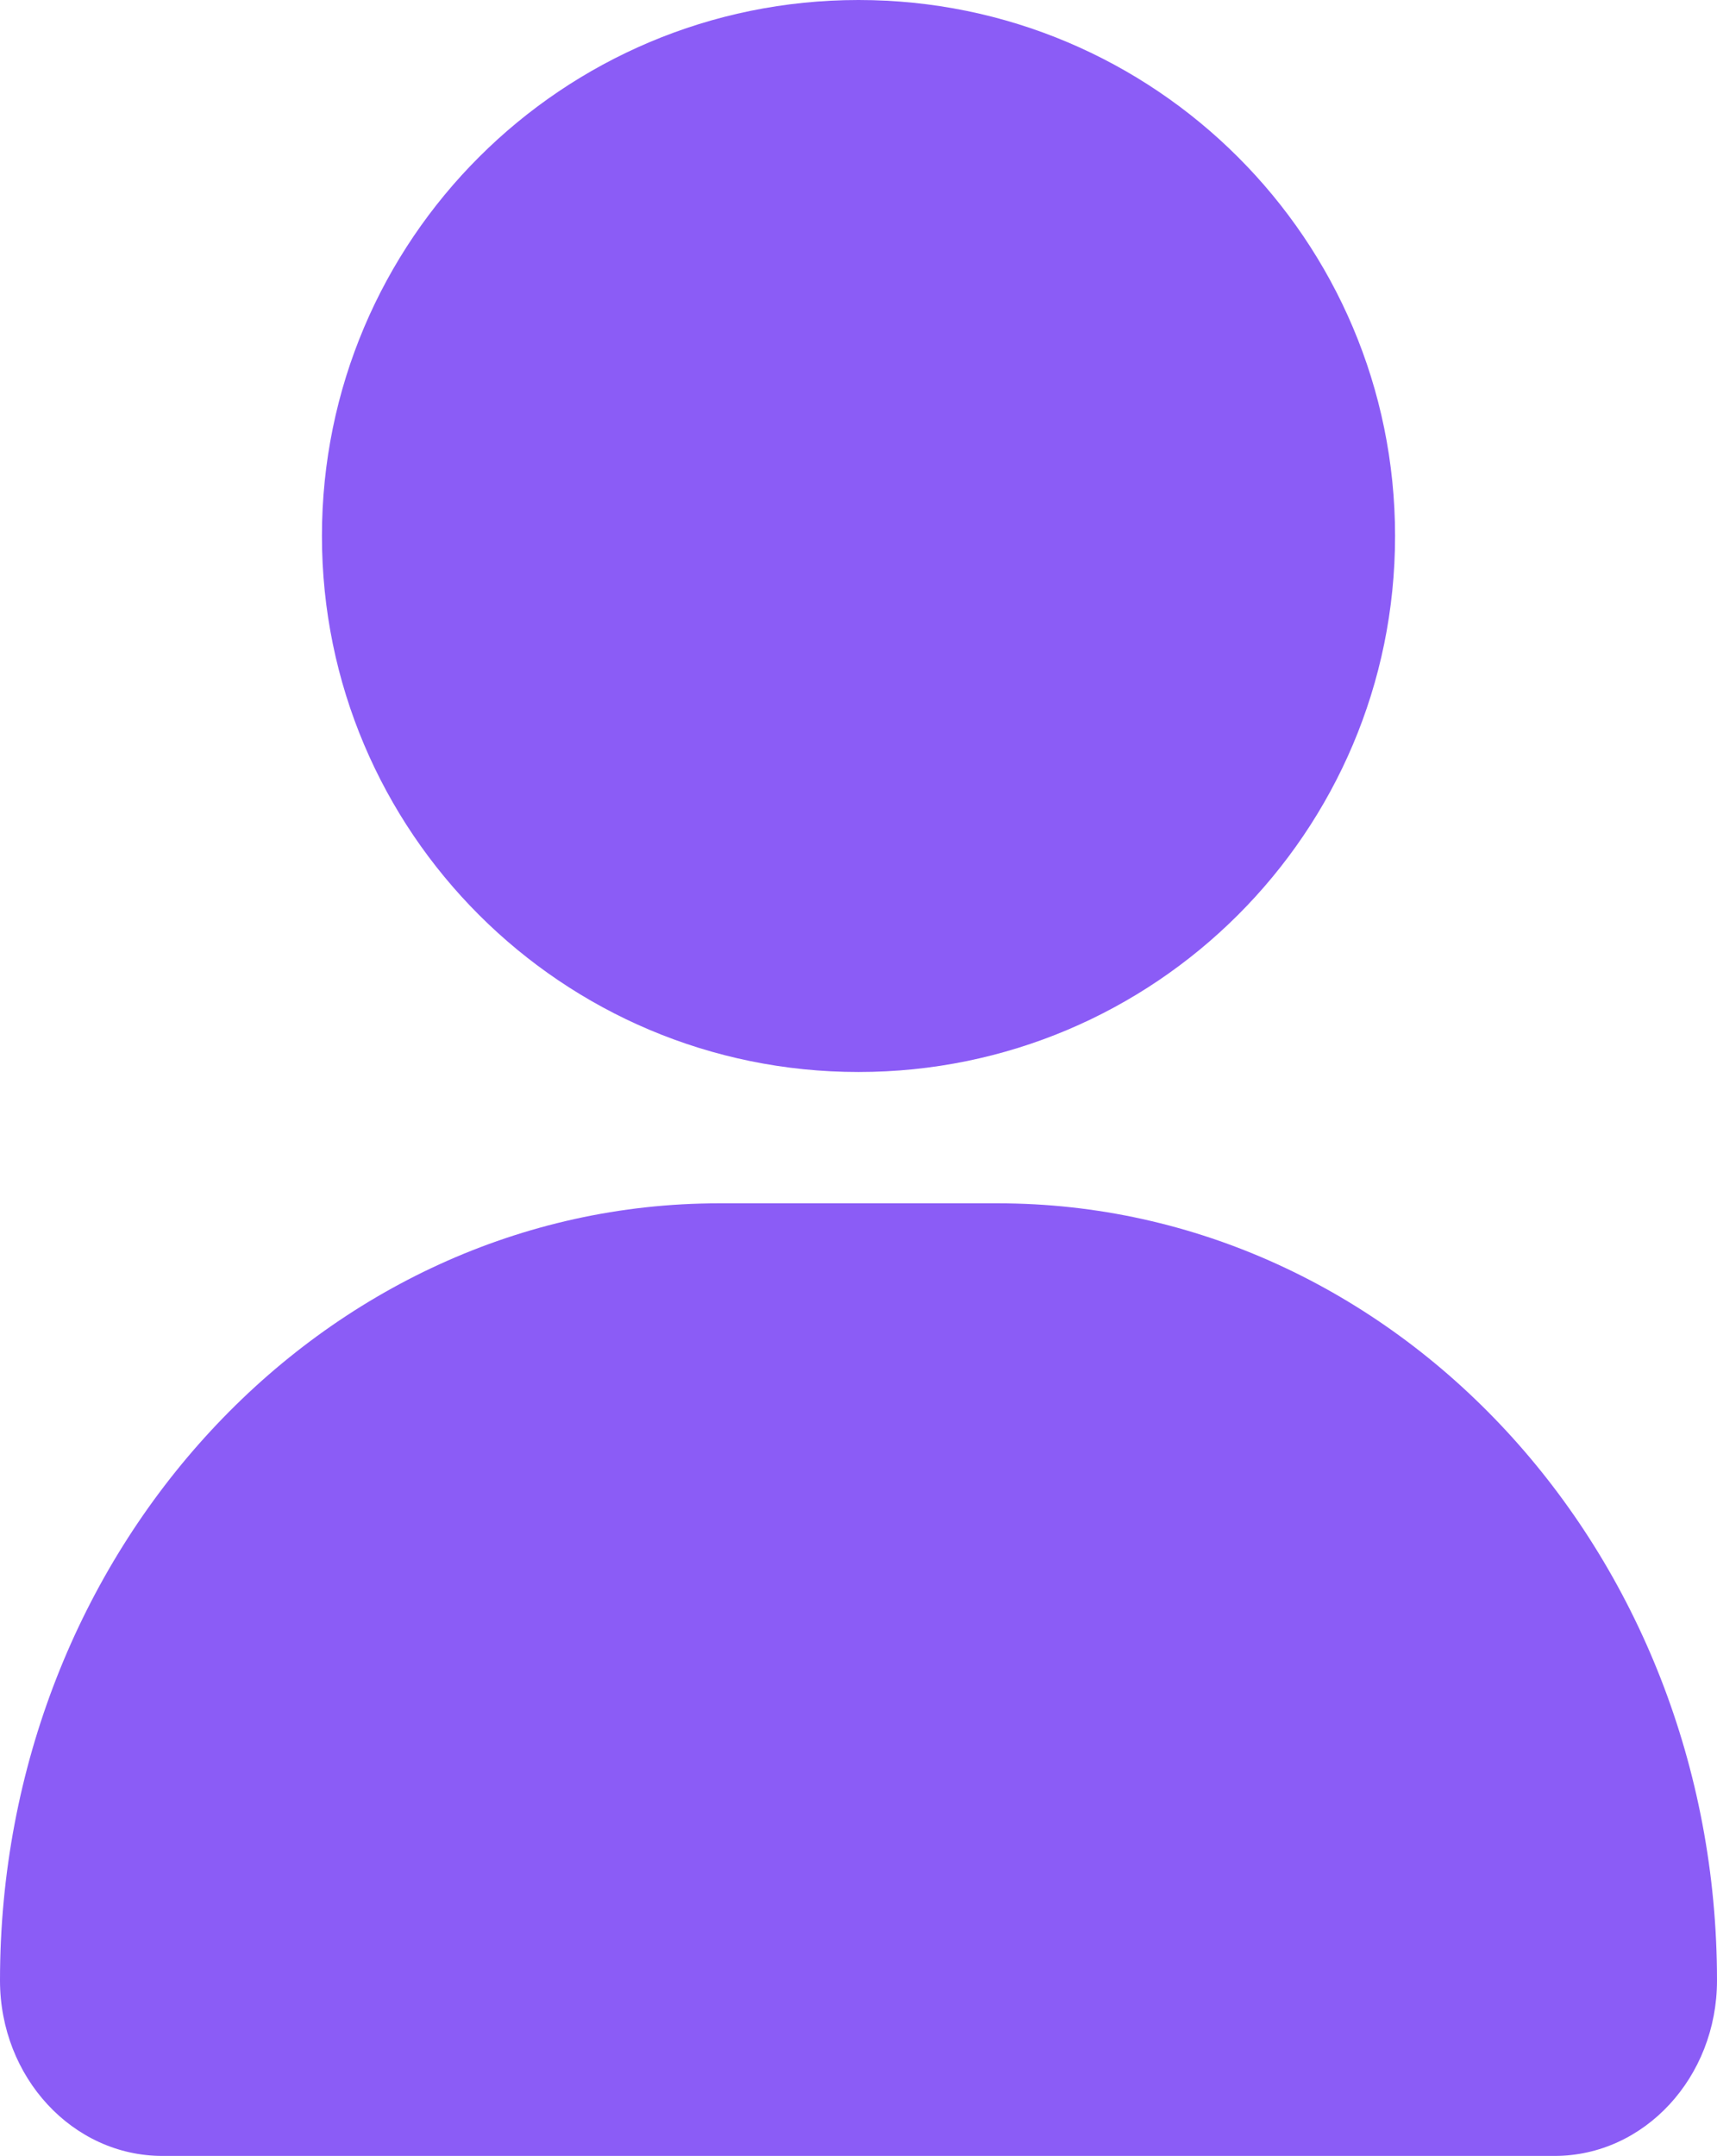 <svg width="90" height="113" viewBox="0 0 90 113" fill="none" xmlns="http://www.w3.org/2000/svg">
<path d="M45 56.188C60.533 56.188 73.125 43.61 73.125 28.094C73.125 12.578 60.533 0 45 0C29.467 0 16.875 12.578 16.875 28.094C16.875 43.61 29.467 56.188 45 56.188Z" fill="#8B5CF6"/>
<path fill-rule="evenodd" clip-rule="evenodd" d="M90 103.802C90 108.879 86.191 113 81.487 113H8.514C3.809 113 0 108.879 0 103.802C0 81.307 16.881 63.07 37.703 63.07H52.297C73.119 63.07 90 81.307 90 103.802Z" fill="#8B5CF6"/>
</svg>
